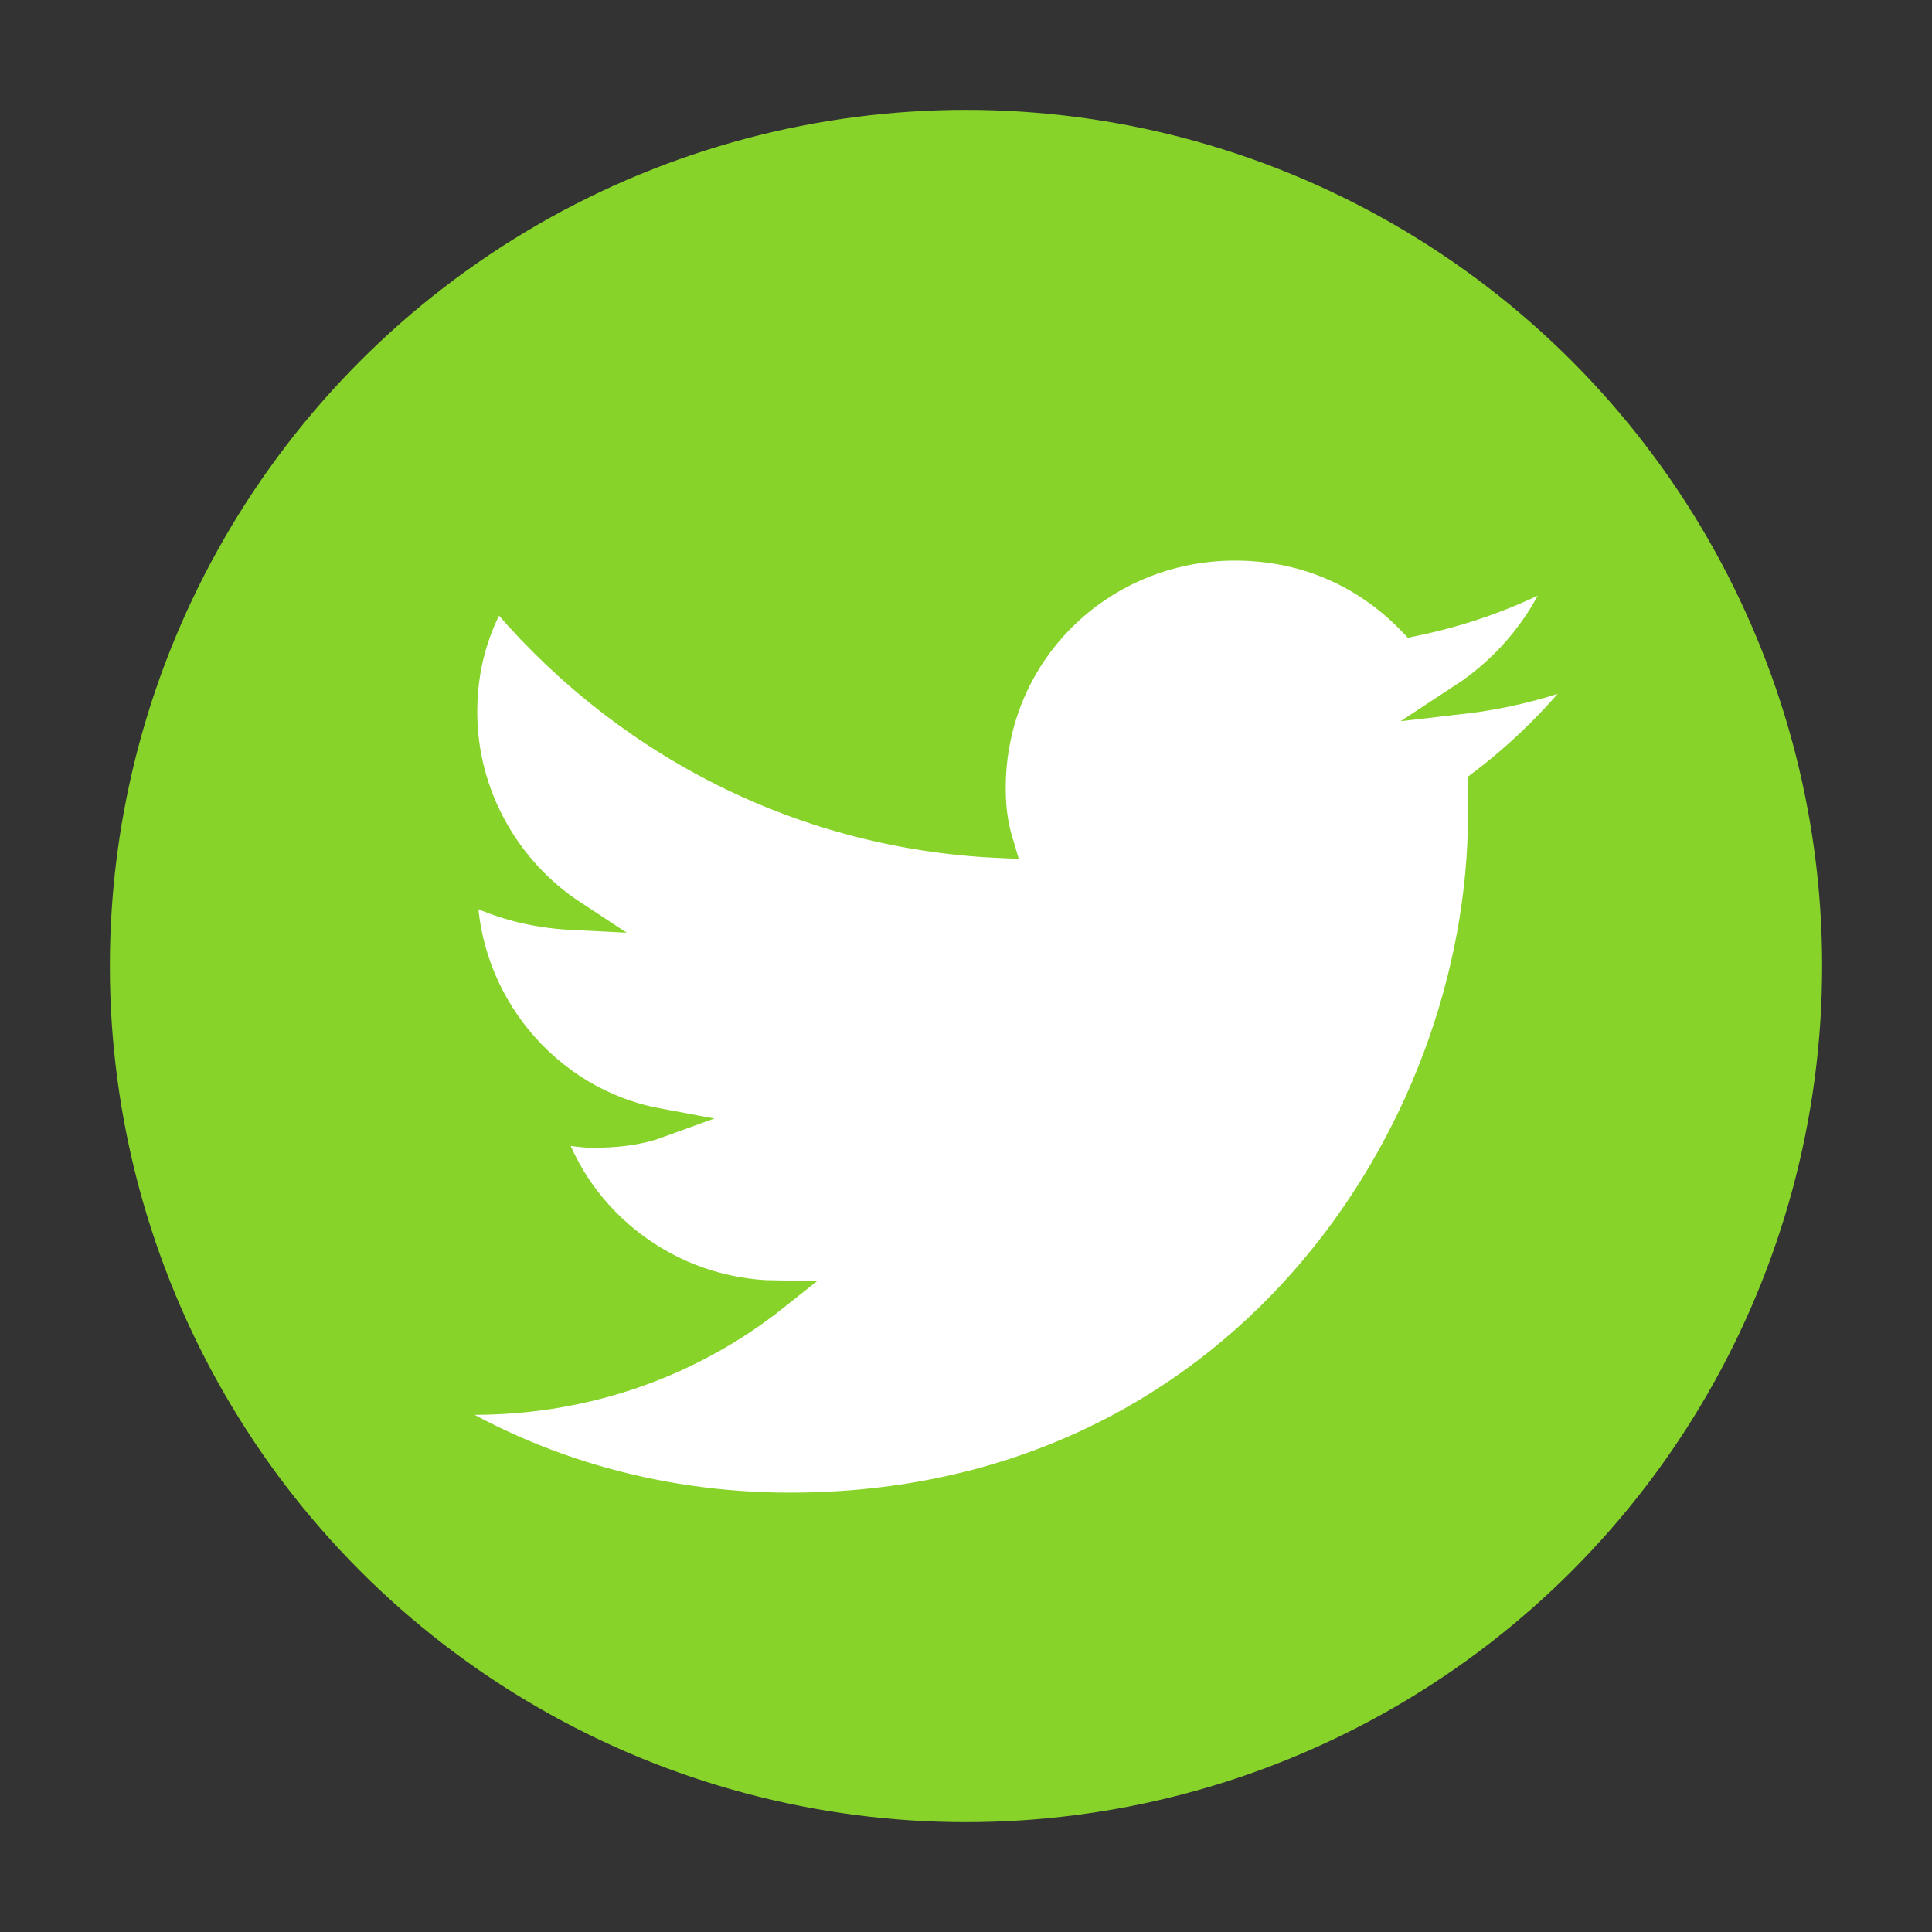 <?xml version="1.0" encoding="utf-8"?>
<!-- Generator: Adobe Illustrator 19.0.0, SVG Export Plug-In . SVG Version: 6.00 Build 0)  -->
<svg version="1.1" id="Capa_1" xmlns="http://www.w3.org/2000/svg" xmlns:xlink="http://www.w3.org/1999/xlink" x="0px" y="0px"
	 viewBox="-254 346 102 102" style="enable-background:new -254 346 102 102;" xml:space="preserve">
<rect x="-254" y="346" width="102" height="102" fill="#333333" stroke="none"/>
<style type="text/css">
	.st0{fill:#87D329;}
	.st1{fill:#FFFFFF;stroke:#87D329;stroke-width:1.594;stroke-miterlimit:10;}
</style>
<circle id="XMLID_57_" class="st0" cx="-203" cy="397" r="45.2"/>
<path id="XMLID_56_" class="st1" d="M-175.7,387.4c0,0.5,0,1.1,0,1.6c0,16.9-12.9,36.6-36.6,36.6c-7.3,0-14.1-2.1-19.7-5.8
	c1,0.1,2,0.1,3,0.1c6,0,11.5-2,15.9-5.5c-5.6-0.1-10.4-3.8-12-8.9c0.8,0.1,1.6,0.3,2.4,0.3c1.1,0,2.3-0.1,3.4-0.5
	c-5.9-1.1-10.3-6.4-10.3-12.5v-0.1c1.8,1,3.8,1.5,5.8,1.6c-3.5-2.3-5.8-6.3-5.8-10.7c0-2.4,0.6-4.5,1.8-6.5
	c6.4,7.8,15.8,12.9,26.5,13.4c-0.3-1-0.4-1.9-0.4-2.9c0-7.2,5.8-12.8,12.9-12.8c3.8,0,7,1.5,9.4,4c2.9-0.6,5.6-1.6,8.2-3.1
	c-1,3-3,5.5-5.6,7.2c2.6-0.3,5.1-1,7.4-2C-171,383.2-173.2,385.5-175.7,387.4L-175.7,387.4z"/>
</svg>
